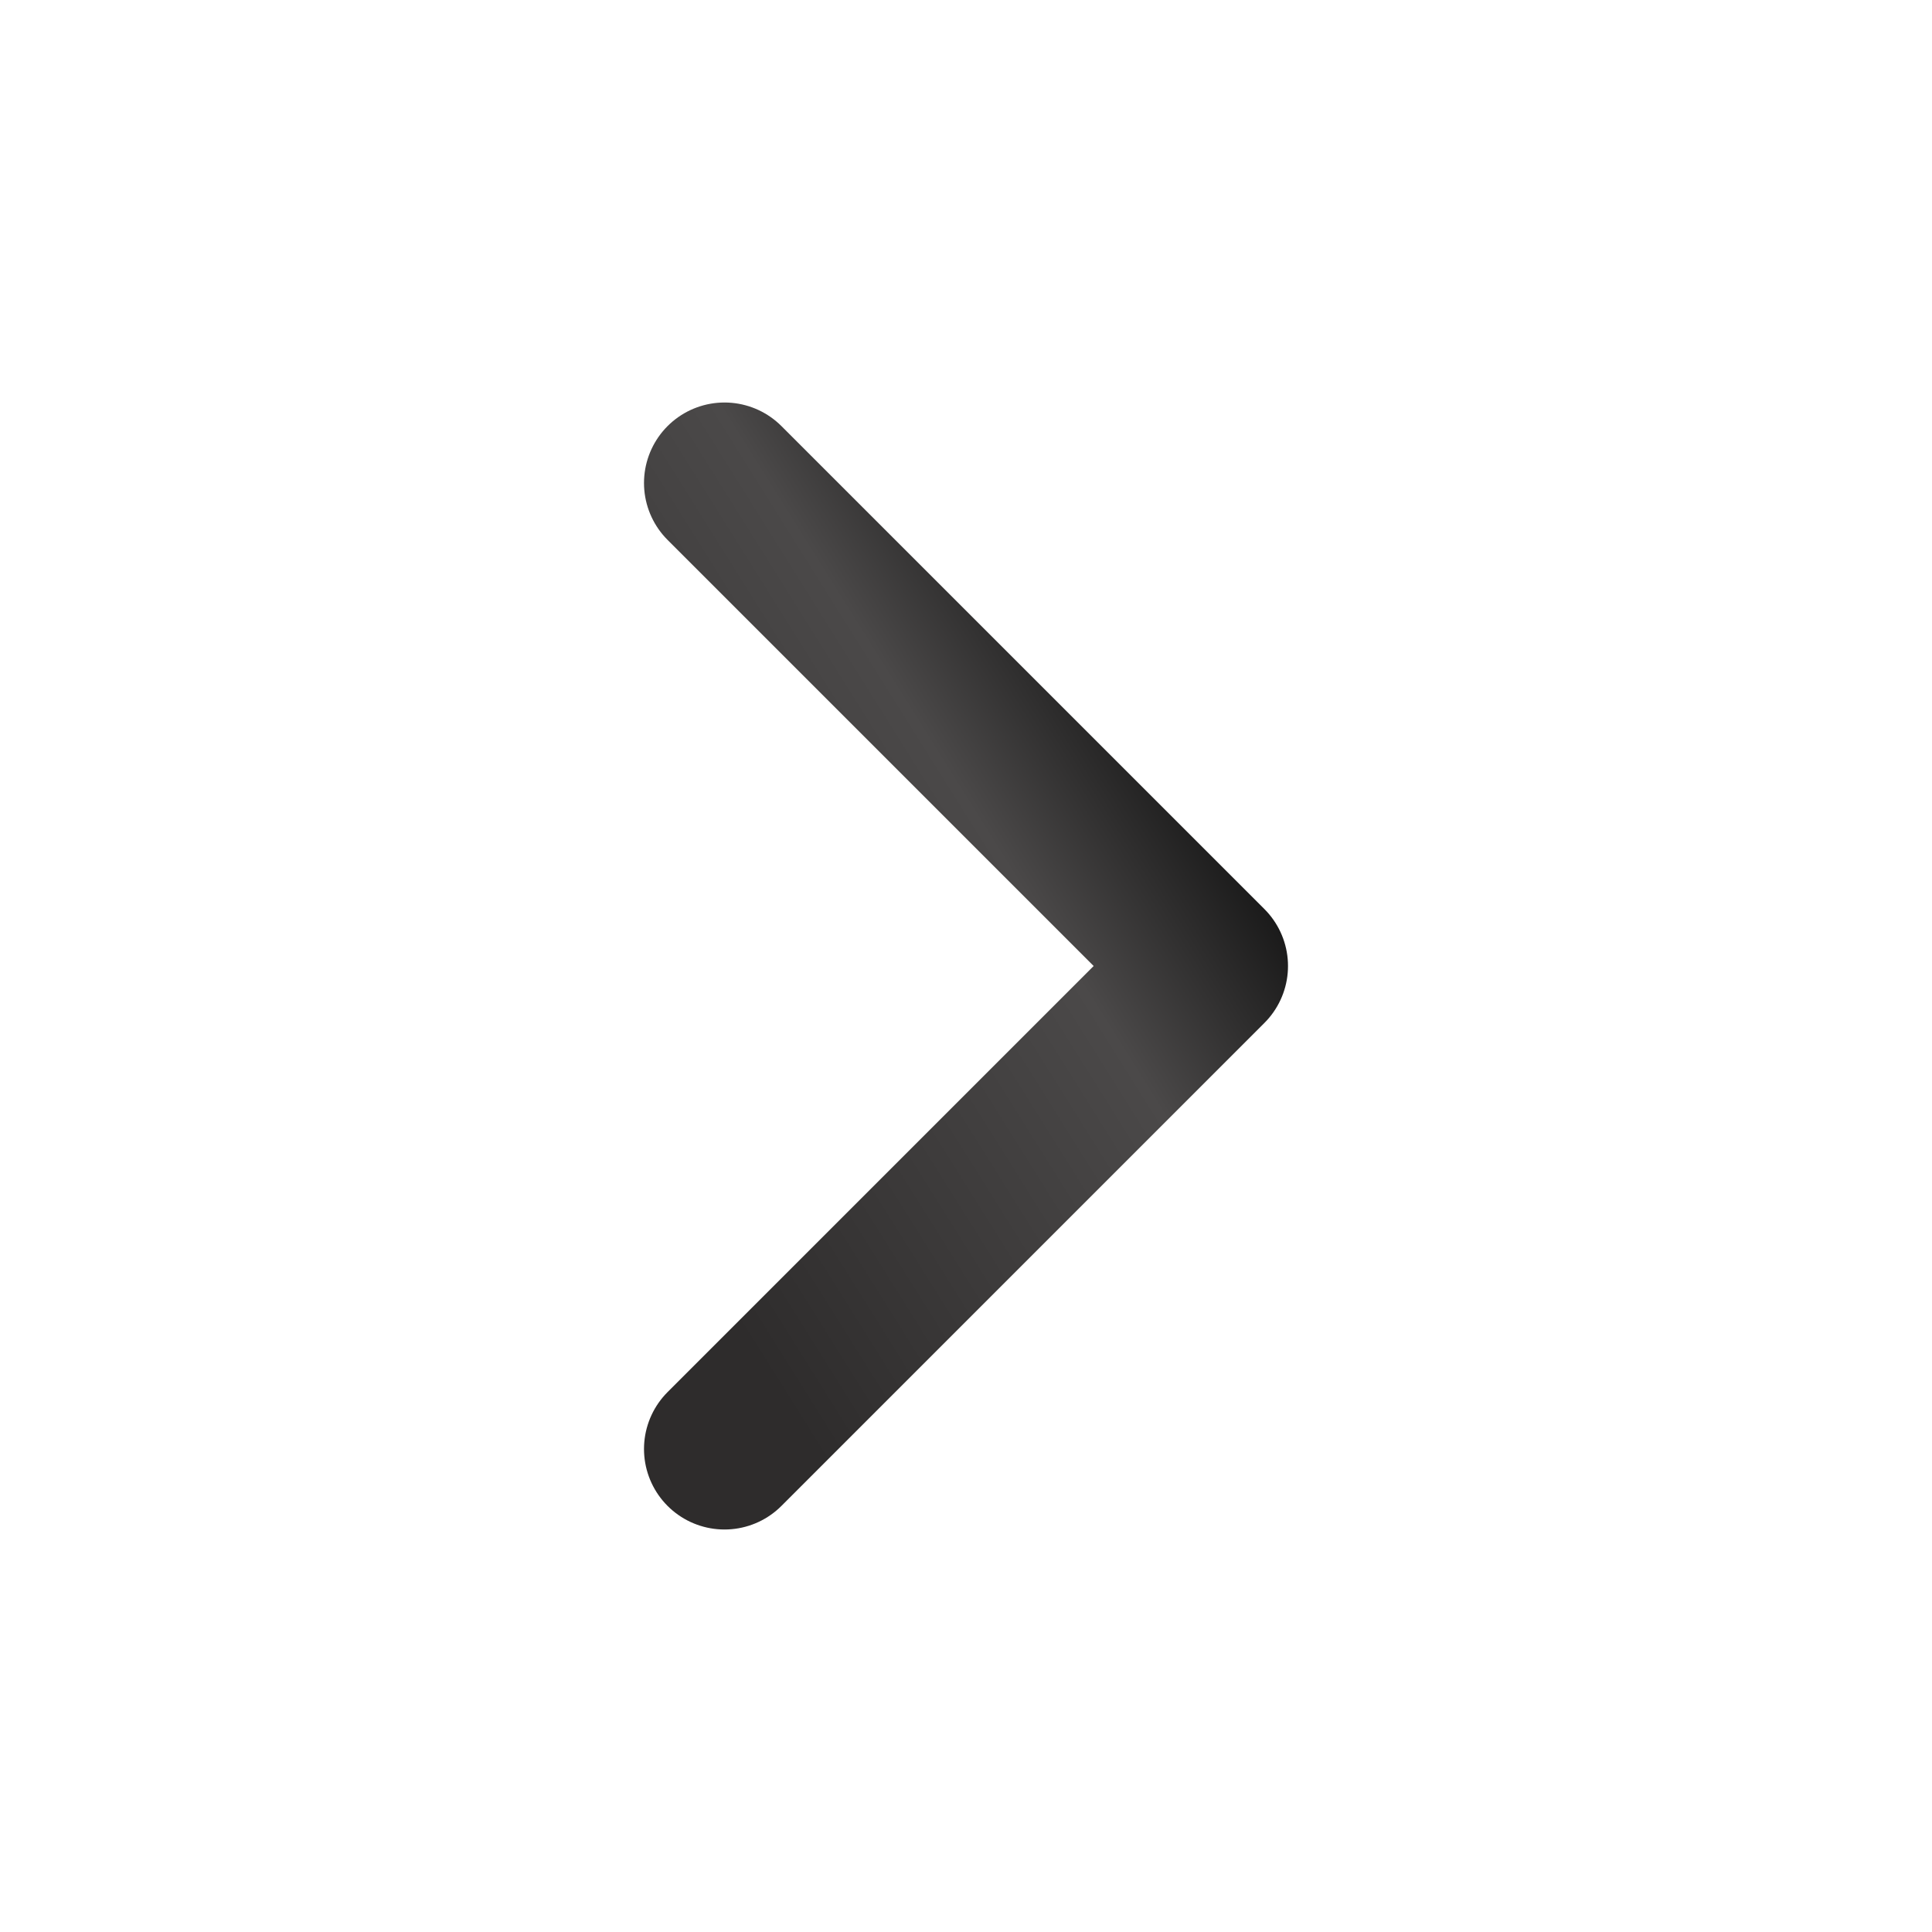 <svg width="24" height="24" viewBox="0 0 24 24" fill="none" xmlns="http://www.w3.org/2000/svg">
<path d="M9 18L15 12L9 6" stroke="url(#paint0_linear_967_20859)" stroke-width="2" stroke-linecap="round" stroke-linejoin="round"/>
<defs>
<linearGradient id="paint0_linear_967_20859" x1="10.374" y1="18.445" x2="17.778" y2="13.808" gradientUnits="userSpaceOnUse">
<stop stop-color="#2E2C2C"/>
<stop offset="0.675" stop-color="#4B4949"/>
<stop offset="1" stop-color="#131313"/>
<stop offset="1" stop-opacity="0.94"/>
<stop offset="1" stop-color="#434343"/>
</linearGradient>
</defs>
</svg>
